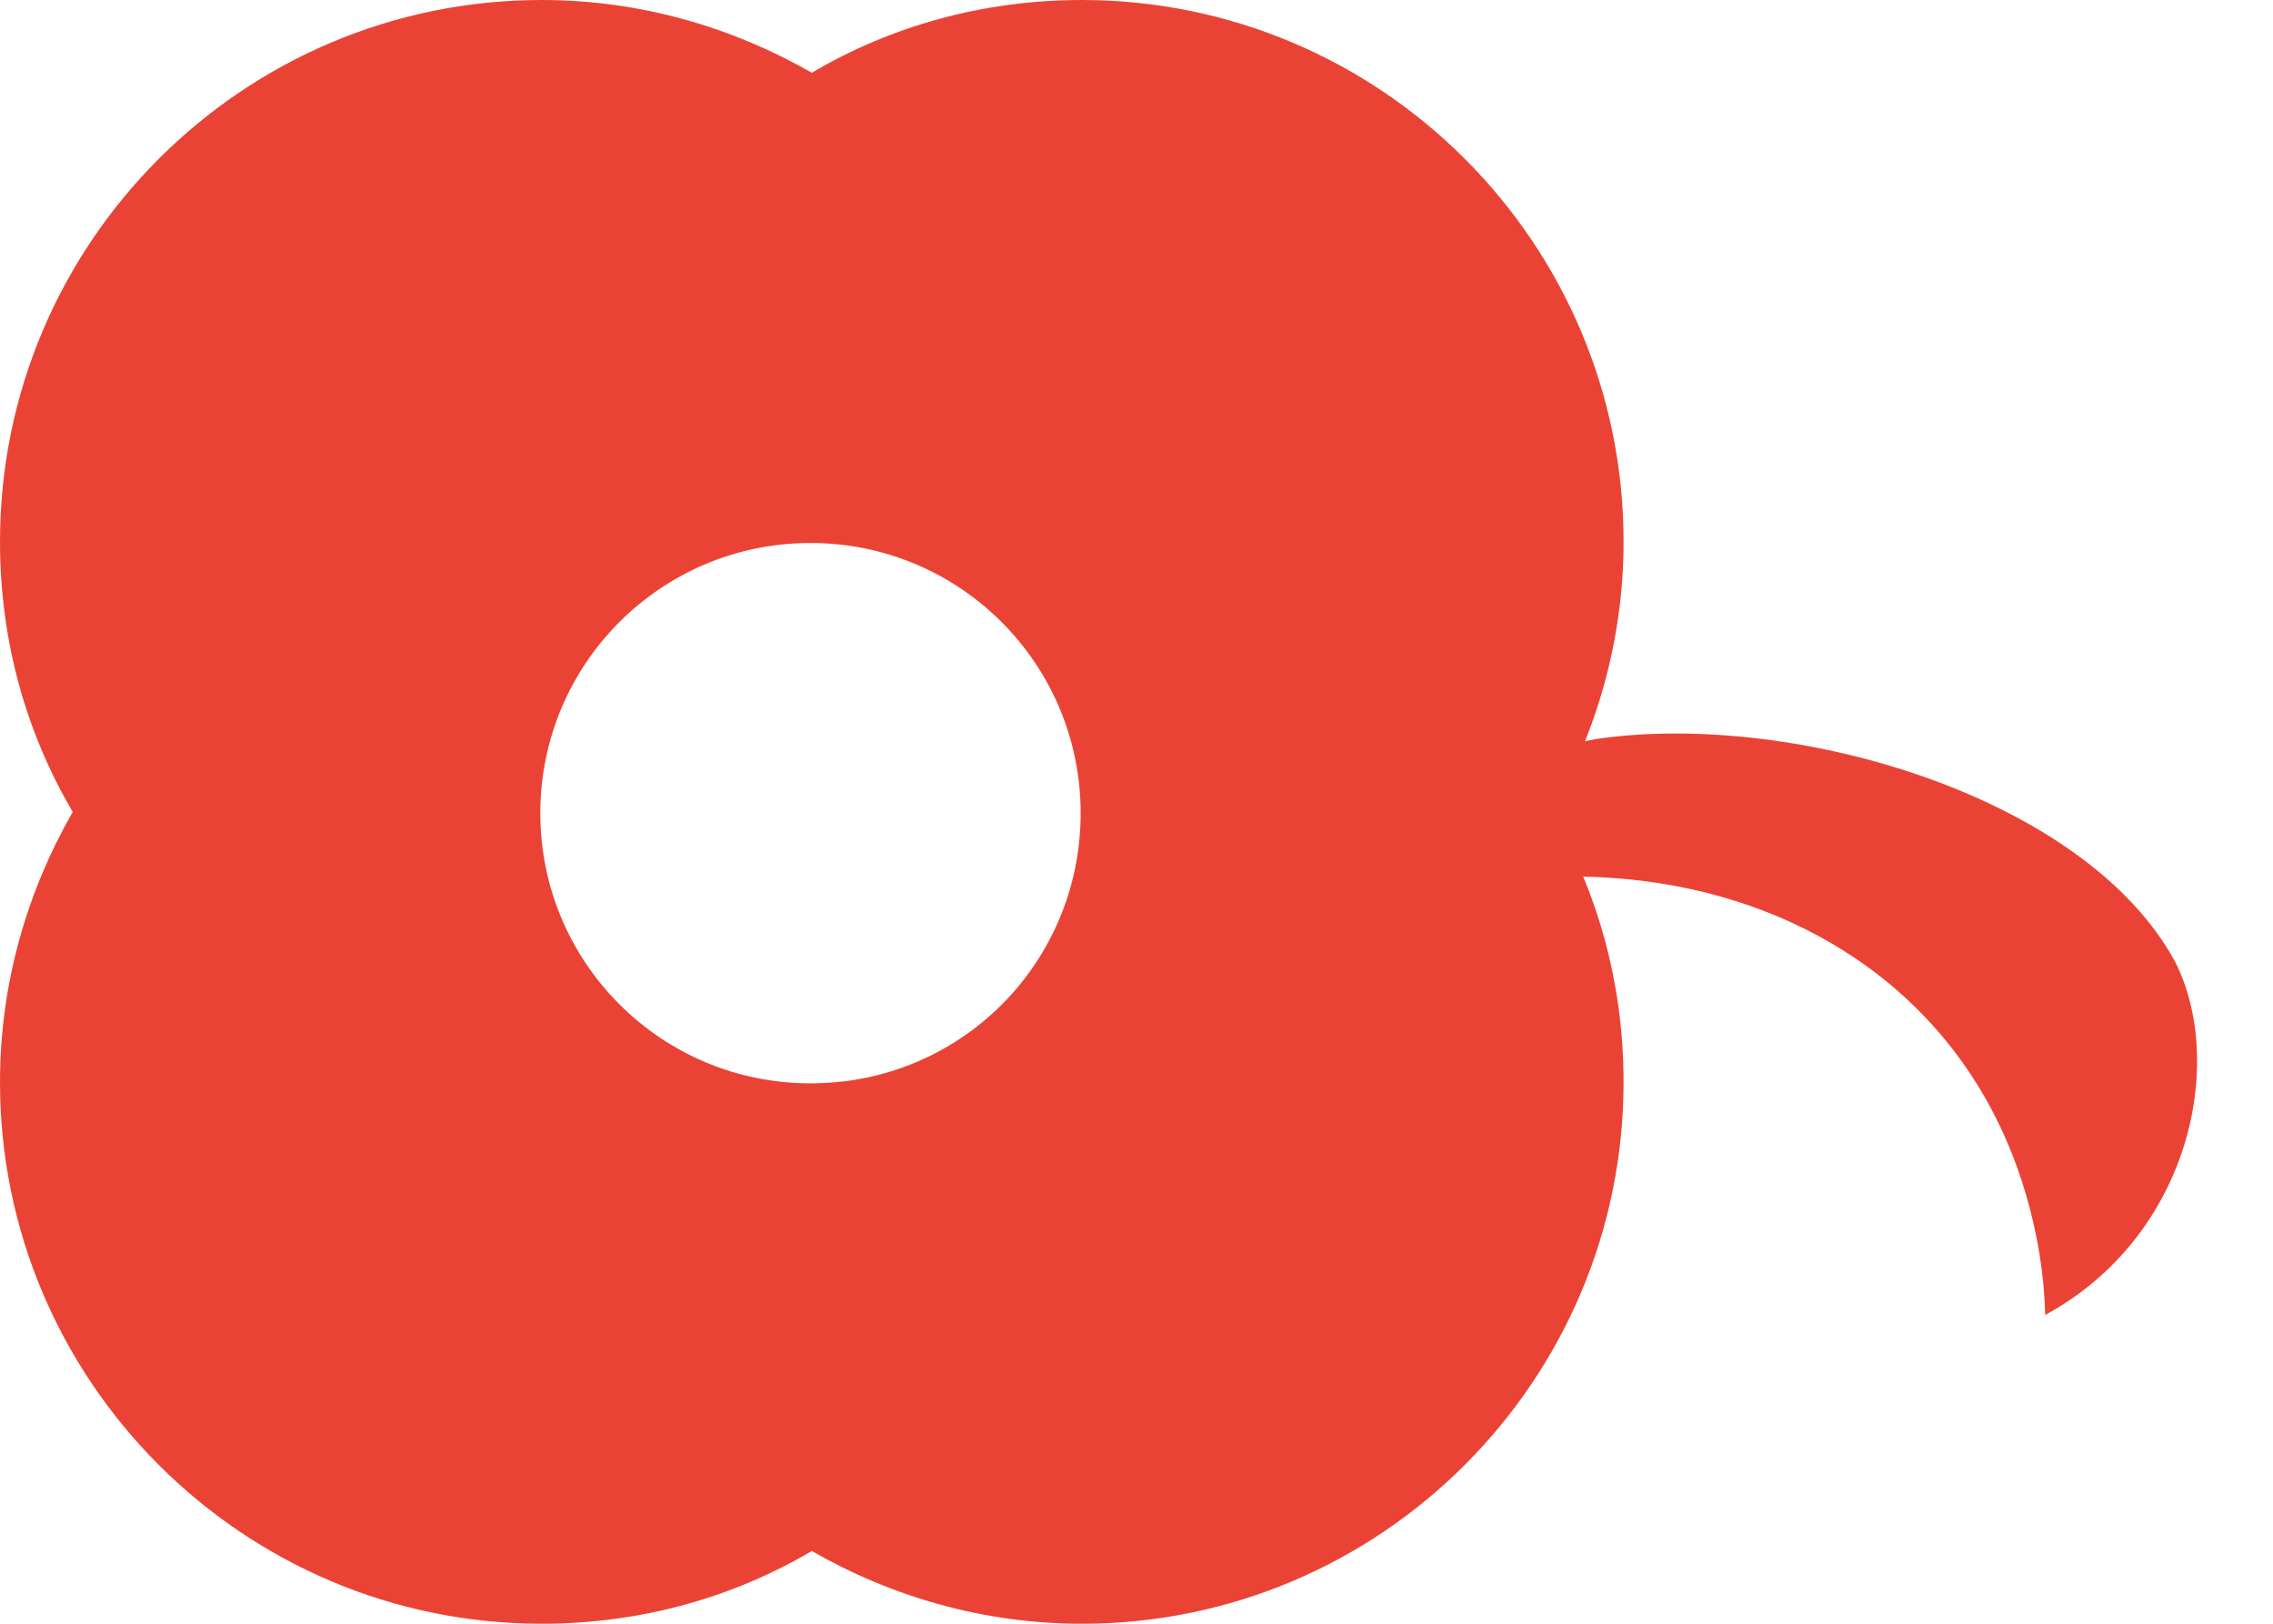 <svg width="175" height="125" viewBox="0 0 175 125" fill="none" xmlns="http://www.w3.org/2000/svg">
<path d="M125 41.7C125 18.7 106.3 0 83.3 0C75.7 0 68.6 2 62.5 5.6C56.4 2.1 49.3 0 41.7 0C18.7 0 0 18.7 0 41.7C0 49.3 2 56.4 5.6 62.5C2.1 68.6 0 75.7 0 83.3C0 106.3 18.7 125 41.7 125C49.3 125 56.4 123 62.5 119.4C68.6 122.9 75.7 125 83.3 125C106.3 125 125 106.3 125 83.3C125 75.7 123 68.6 119.4 62.5C122.9 56.4 125 49.3 125 41.7ZM62.4 83.4C50.9 83.4 41.6 74.1 41.6 62.6C41.6 51.1 50.9 41.8 62.4 41.8C73.9 41.8 83.2 51.1 83.2 62.6C83.2 74.1 74 83.4 62.4 83.4Z" fill="#EA4335"/>
<path d="M167.483 74.074C160.675 61.44 138.464 54.758 123.193 56.846C119.266 57.383 109.765 61.308 105.225 66.498C106.059 66.148 106.675 69.723 107.538 69.469C128.153 63.392 149.907 71.357 155.956 91.876C156.888 95.04 157.381 98.126 157.462 101.228C168.535 95.219 171.423 81.928 167.483 74.074Z" fill="#EA4335"/>
</svg>
